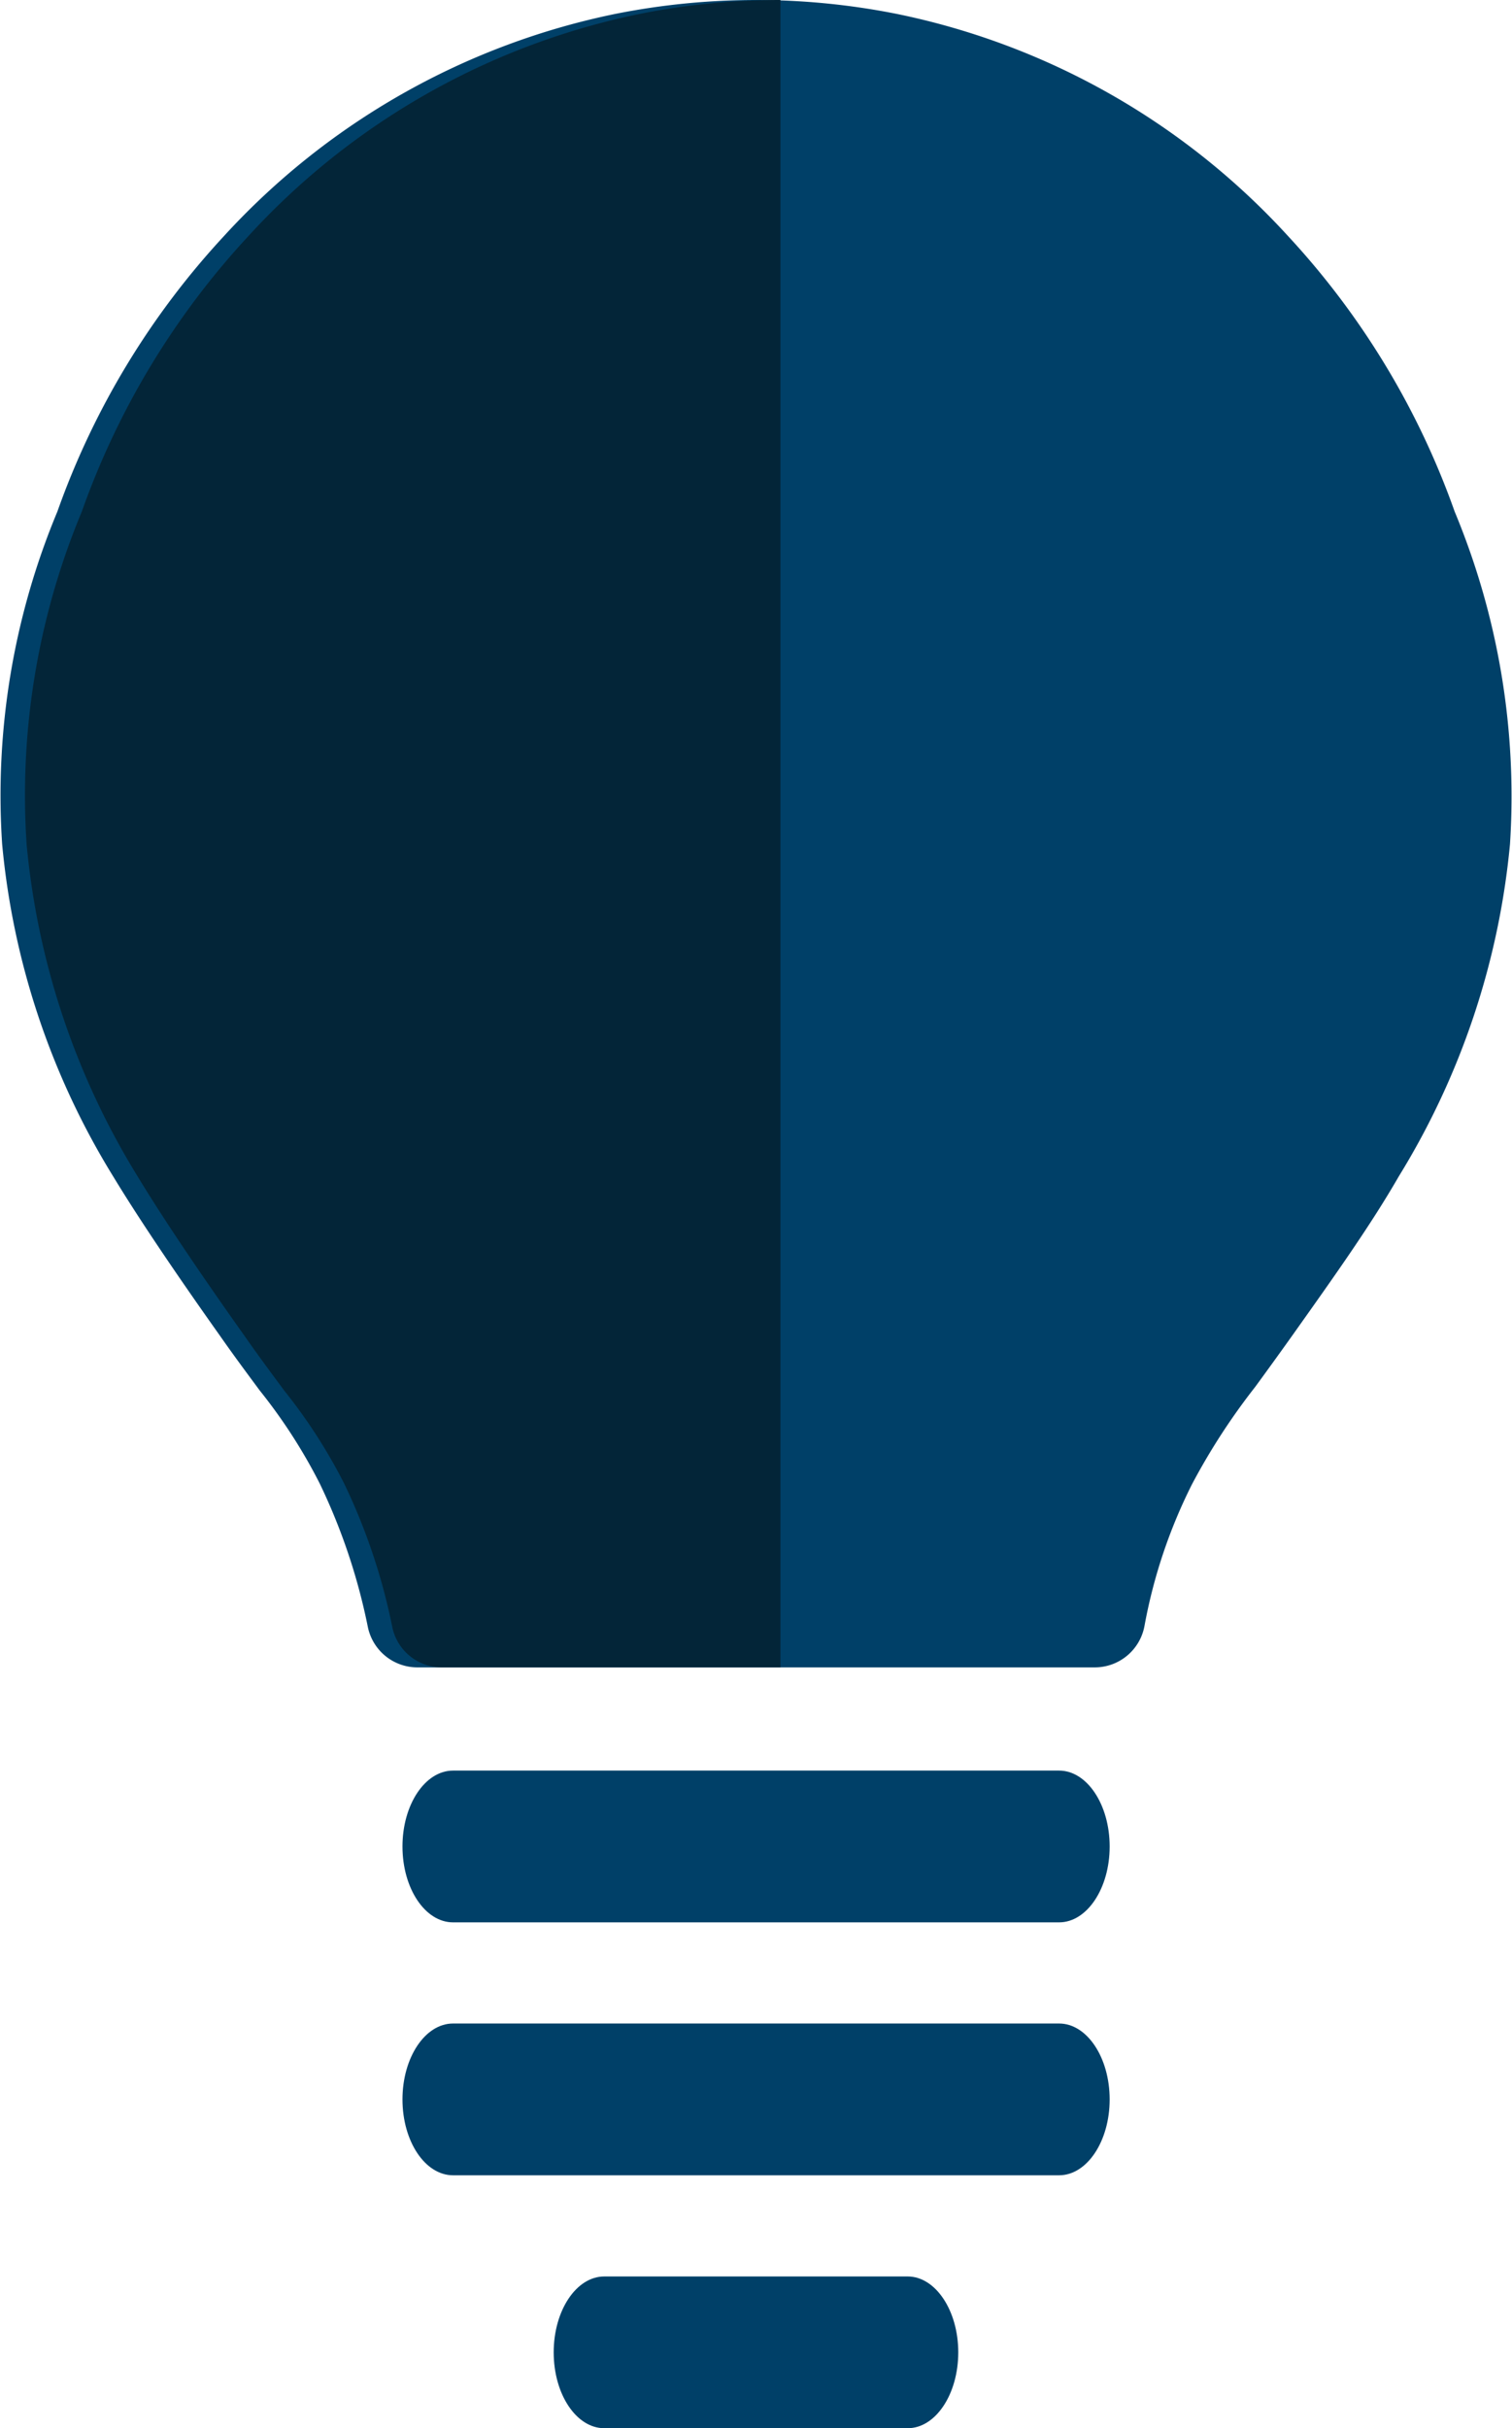 <svg xmlns="http://www.w3.org/2000/svg" width="67.362" height="108.14" viewBox="0 0 67.362 108.14"><g transform="translate(-1328.164 -609.141)"><g transform="translate(1328.164 609.141)"><path d="M1391.267,758.013h-27c-1.244,0-2.253,1.514-2.253,3.38s1.007,3.379,2.253,3.379h27c1.244,0,2.253-1.514,2.253-3.379S1392.511,758.013,1391.267,758.013Z" transform="translate(-1344.083 -679.161)" fill="#004068"/><path d="M1391.267,779.28h-27c-1.244,0-2.253,1.514-2.253,3.38s1.007,3.379,2.253,3.379h27c1.244,0,2.253-1.514,2.253-3.379S1392.511,779.28,1391.267,779.28Z" transform="translate(-1344.083 -689.164)" fill="#004068"/><path d="M1390.508,800.548h-13.518c-1.244,0-2.253,1.514-2.253,3.379s1.007,3.379,2.253,3.379h13.518c1.244,0,2.253-1.514,2.253-3.379S1391.745,800.548,1390.508,800.548Z" transform="translate(-1350.069 -699.167)" fill="#004068"/><path d="M1392.972,631.926a35.411,35.411,0,0,0-7.434-12.283,32.4,32.4,0,0,0-17.447-9.888,32.078,32.078,0,0,0-12.49,0,32.452,32.452,0,0,0-17.447,9.886,35.433,35.433,0,0,0-7.434,12.283,32.8,32.8,0,0,0-2.46,14.815,34.189,34.189,0,0,0,4.957,14.81c.676,1.115,2.028,3.247,4.742,7.072.676.967,1.269,1.757,1.776,2.444a24.013,24.013,0,0,1,2.674,4.145,27.034,27.034,0,0,1,2.143,6.387,2.253,2.253,0,0,0,2.206,1.8h30.182a2.253,2.253,0,0,0,2.212-1.843,23.39,23.39,0,0,1,2.115-6.308,29.062,29.062,0,0,1,2.82-4.343c.476-.651,1.016-1.395,1.661-2.3,1.868-2.631,3.483-4.9,4.731-7.067a34.329,34.329,0,0,0,4.957-14.8A32.977,32.977,0,0,0,1392.972,631.926Z" transform="translate(-1328.164 -609.141)" fill="#004068"/></g><path d="M1363.9,609.141a32.085,32.085,0,0,0-6.244.614,32.452,32.452,0,0,0-17.447,9.886,35.433,35.433,0,0,0-7.434,12.283,32.788,32.788,0,0,0-2.46,14.815,34.189,34.189,0,0,0,4.957,14.81c.676,1.115,2.027,3.247,4.742,7.072.676.967,1.268,1.757,1.775,2.444a23.983,23.983,0,0,1,2.674,4.145,27.04,27.04,0,0,1,2.143,6.387,2.252,2.252,0,0,0,2.206,1.8H1363.9Z" transform="translate(-0.966)" fill="#032538"/></g></svg>